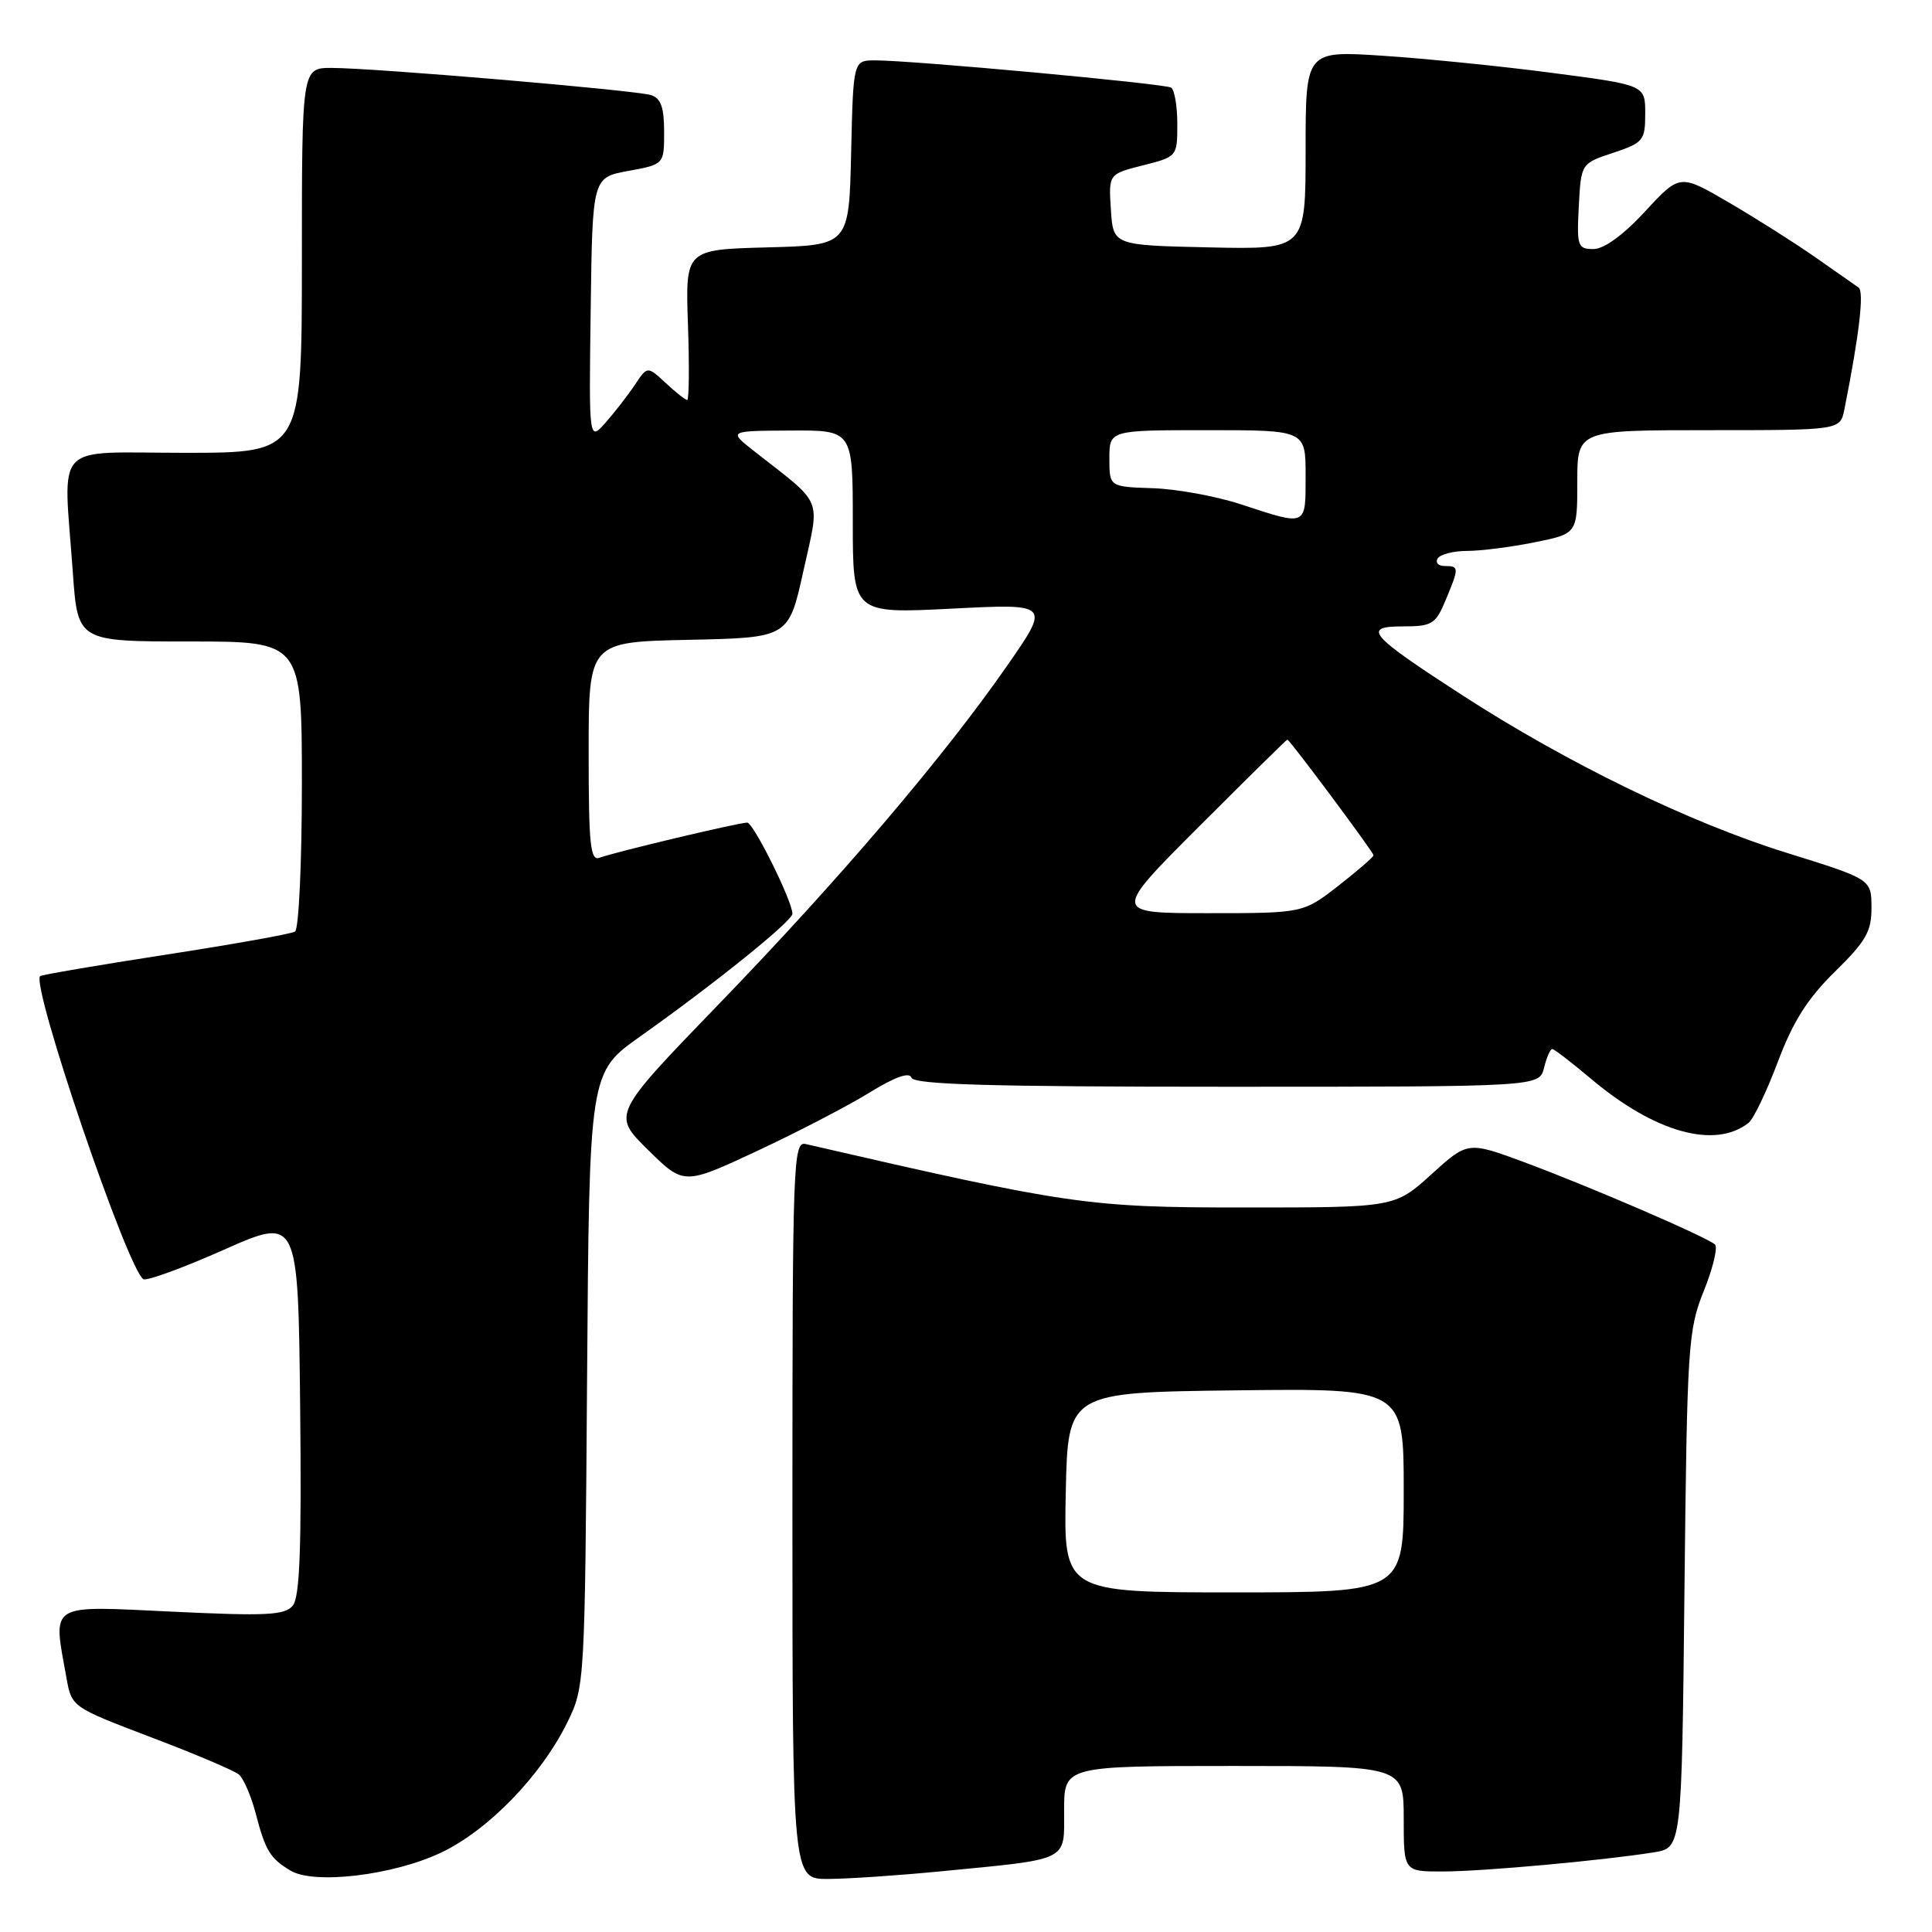 <?xml version="1.0" encoding="UTF-8" standalone="no"?>
<!DOCTYPE svg PUBLIC "-//W3C//DTD SVG 1.1//EN" "http://www.w3.org/Graphics/SVG/1.1/DTD/svg11.dtd" >
<svg xmlns="http://www.w3.org/2000/svg" xmlns:xlink="http://www.w3.org/1999/xlink" version="1.1" viewBox="0 0 256 256">
 <g >
 <path fill="currentColor"
d=" M 58.43 245.49 C 64.68 242.53 71.68 235.32 75.17 228.23 C 77.48 223.54 77.50 223.11 77.79 182.81 C 78.08 142.12 78.08 142.12 84.79 137.36 C 94.64 130.39 105.00 122.04 105.00 121.08 C 105.00 119.41 99.83 109.00 99.01 109.00 C 97.87 109.00 81.31 112.94 79.46 113.65 C 78.22 114.13 78.00 112.00 78.00 99.64 C 78.00 85.06 78.00 85.06 91.25 84.78 C 104.50 84.50 104.50 84.50 106.46 75.63 C 108.66 65.68 109.24 67.08 99.95 59.80 C 96.50 57.09 96.50 57.09 104.75 57.05 C 113.00 57.00 113.00 57.00 113.00 69.15 C 113.00 81.31 113.00 81.31 126.09 80.65 C 139.18 79.98 139.18 79.98 133.43 88.24 C 125.02 100.34 111.21 116.54 95.21 133.09 C 81.11 147.68 81.11 147.68 85.86 152.36 C 90.61 157.04 90.61 157.04 100.30 152.52 C 105.62 150.03 112.32 146.56 115.17 144.80 C 118.60 142.69 120.50 142.01 120.77 142.80 C 121.07 143.71 131.28 144.00 162.56 144.00 C 203.96 144.00 203.96 144.00 204.59 141.50 C 204.93 140.12 205.42 139.00 205.68 139.00 C 205.93 139.00 208.25 140.78 210.82 142.95 C 219.26 150.06 227.23 152.29 231.69 148.79 C 232.35 148.27 234.10 144.62 235.58 140.68 C 237.59 135.34 239.53 132.28 243.14 128.75 C 247.25 124.72 248.00 123.42 247.98 120.25 C 247.97 116.50 247.97 116.50 236.73 113.00 C 223.89 109.01 207.63 101.10 193.73 92.10 C 181.35 84.08 180.43 83.00 185.93 83.00 C 189.75 83.00 190.23 82.70 191.55 79.53 C 193.36 75.21 193.35 75.00 191.44 75.00 C 190.58 75.00 190.16 74.55 190.50 74.00 C 190.84 73.45 192.59 73.00 194.39 73.00 C 196.19 73.00 200.22 72.49 203.33 71.86 C 209.00 70.72 209.00 70.72 209.00 63.86 C 209.00 57.00 209.00 57.00 226.42 57.00 C 243.84 57.00 243.84 57.00 244.39 54.25 C 246.37 44.30 247.03 38.63 246.27 38.10 C 245.79 37.77 243.22 35.97 240.54 34.09 C 237.87 32.22 232.73 28.96 229.13 26.86 C 222.59 23.03 222.59 23.03 217.98 28.02 C 215.10 31.14 212.54 33.00 211.14 33.00 C 209.05 33.00 208.92 32.62 209.20 27.33 C 209.50 21.66 209.50 21.66 213.75 20.25 C 217.75 18.92 218.00 18.61 218.00 15.05 C 218.00 11.27 218.00 11.27 205.75 9.67 C 199.01 8.78 188.89 7.76 183.25 7.39 C 173.00 6.71 173.00 6.71 173.00 19.89 C 173.00 33.06 173.00 33.06 160.25 32.78 C 147.50 32.50 147.50 32.50 147.20 27.78 C 146.89 23.06 146.89 23.06 151.45 21.91 C 155.97 20.77 156.00 20.74 156.00 16.44 C 156.00 14.06 155.63 11.89 155.18 11.61 C 154.31 11.08 120.93 8.00 115.98 8.00 C 113.06 8.00 113.06 8.00 112.78 20.25 C 112.50 32.50 112.50 32.50 101.66 32.78 C 90.81 33.07 90.81 33.07 91.16 43.04 C 91.35 48.52 91.30 53.00 91.06 53.00 C 90.82 53.00 89.54 51.99 88.21 50.75 C 85.78 48.50 85.78 48.50 84.14 50.97 C 83.24 52.32 81.49 54.57 80.27 55.97 C 78.03 58.50 78.03 58.50 78.27 41.01 C 78.50 23.52 78.50 23.52 83.25 22.65 C 88.00 21.78 88.00 21.78 88.00 17.46 C 88.00 14.21 87.56 13.00 86.25 12.60 C 84.14 11.94 49.49 9.00 43.94 9.00 C 40.00 9.00 40.00 9.00 40.00 34.50 C 40.00 60.00 40.00 60.00 24.50 60.00 C 6.74 60.00 8.40 58.23 9.65 75.85 C 10.30 85.00 10.30 85.00 25.15 85.00 C 40.00 85.00 40.00 85.00 40.00 103.94 C 40.00 114.36 39.59 123.13 39.09 123.44 C 38.59 123.75 30.86 125.13 21.91 126.51 C 12.97 127.89 5.50 129.17 5.32 129.34 C 4.09 130.58 16.90 168.20 19.00 169.50 C 19.43 169.76 24.22 168.02 29.64 165.61 C 39.50 161.24 39.50 161.24 39.77 186.25 C 39.97 205.08 39.73 211.62 38.79 212.76 C 37.73 214.03 35.29 214.15 22.77 213.55 C 6.22 212.77 7.00 212.28 8.81 222.35 C 9.50 226.19 9.54 226.21 20.00 230.19 C 25.78 232.38 31.01 234.60 31.64 235.12 C 32.27 235.64 33.27 237.96 33.88 240.28 C 35.16 245.21 35.79 246.25 38.50 247.87 C 41.61 249.74 52.09 248.49 58.43 245.49 Z  M 124.46 247.98 C 141.94 246.28 141.00 246.74 141.00 239.89 C 141.00 234.00 141.00 234.00 163.50 234.00 C 186.00 234.00 186.00 234.00 186.00 241.00 C 186.00 248.00 186.00 248.00 191.25 247.98 C 196.56 247.97 212.43 246.52 219.17 245.44 C 222.84 244.85 222.84 244.85 223.20 210.68 C 223.55 178.23 223.68 176.22 225.77 171.04 C 226.98 168.03 227.64 165.27 227.24 164.90 C 226.15 163.91 210.65 157.22 202.00 154.01 C 194.49 151.23 194.49 151.23 189.65 155.62 C 184.81 160.00 184.81 160.00 164.90 160.00 C 144.17 160.00 141.72 159.65 106.75 151.59 C 105.10 151.21 105.00 154.03 105.00 200.09 C 105.00 249.00 105.00 249.00 109.75 248.97 C 112.36 248.96 118.98 248.51 124.46 247.98 Z  M 158.90 109.50 C 165.23 103.17 170.48 98.00 170.58 98.00 C 170.89 98.00 182.00 112.92 182.00 113.33 C 182.00 113.55 179.90 115.37 177.34 117.37 C 172.67 121.00 172.67 121.00 160.04 121.00 C 147.40 121.00 147.40 121.00 158.90 109.50 Z  M 164.50 66.85 C 161.20 65.76 155.91 64.79 152.75 64.69 C 147.00 64.50 147.00 64.50 147.00 60.75 C 147.00 57.00 147.00 57.00 160.00 57.00 C 173.00 57.00 173.00 57.00 173.00 63.00 C 173.00 69.82 173.23 69.71 164.50 66.85 Z  M 141.22 197.75 C 141.50 184.50 141.50 184.50 163.75 184.23 C 186.00 183.96 186.00 183.96 186.00 197.48 C 186.00 211.00 186.00 211.00 163.47 211.00 C 140.94 211.00 140.94 211.00 141.22 197.75 Z "/>
</g>
</svg>
